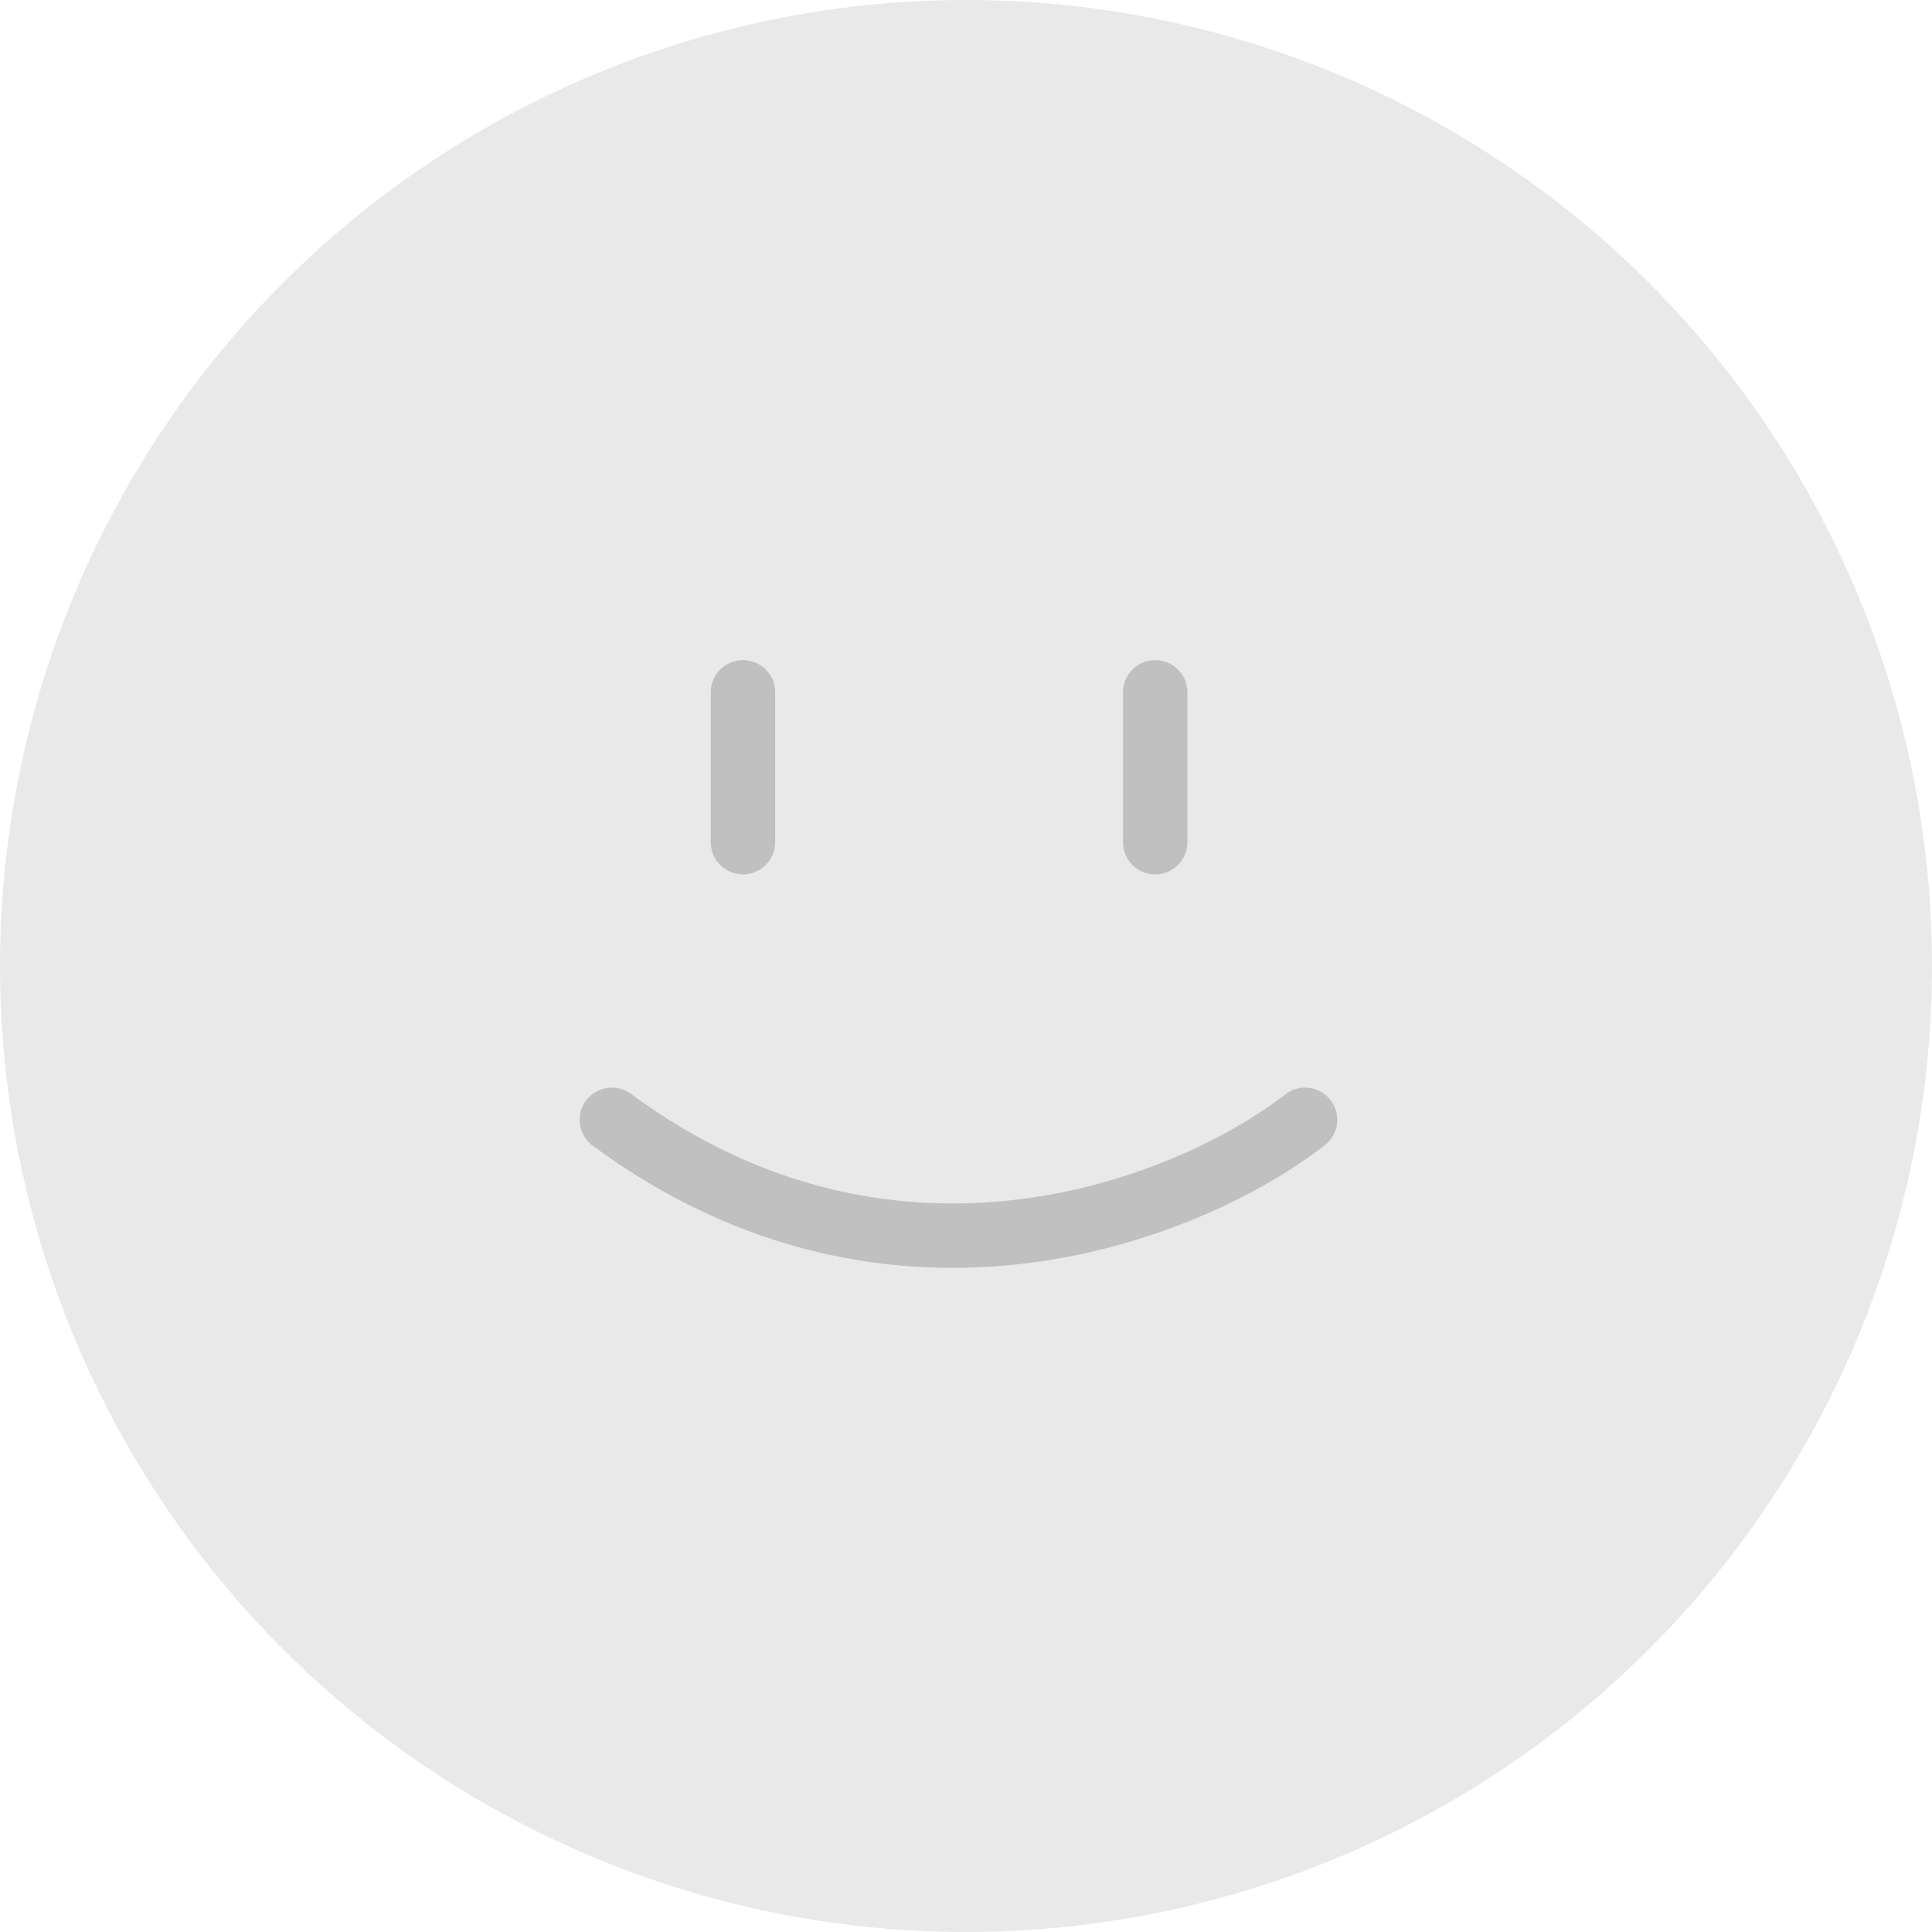 <svg width="120" height="120" viewBox="0 0 120 120" fill="none" xmlns="http://www.w3.org/2000/svg">
<circle cx="60" cy="60" r="60" fill="#E9E9E9"/>
<path d="M46.147 43V52.31" stroke="#C0C0C0" stroke-width="4" stroke-linecap="round"/>
<path d="M71.751 43V52.31" stroke="#C0C0C0" stroke-width="4" stroke-linecap="round"/>
<path d="M81.06 69.553C74.078 74.984 55.69 82.588 38 69.553" stroke="#C0C0C0" stroke-width="4" stroke-linecap="round"/>
</svg>
